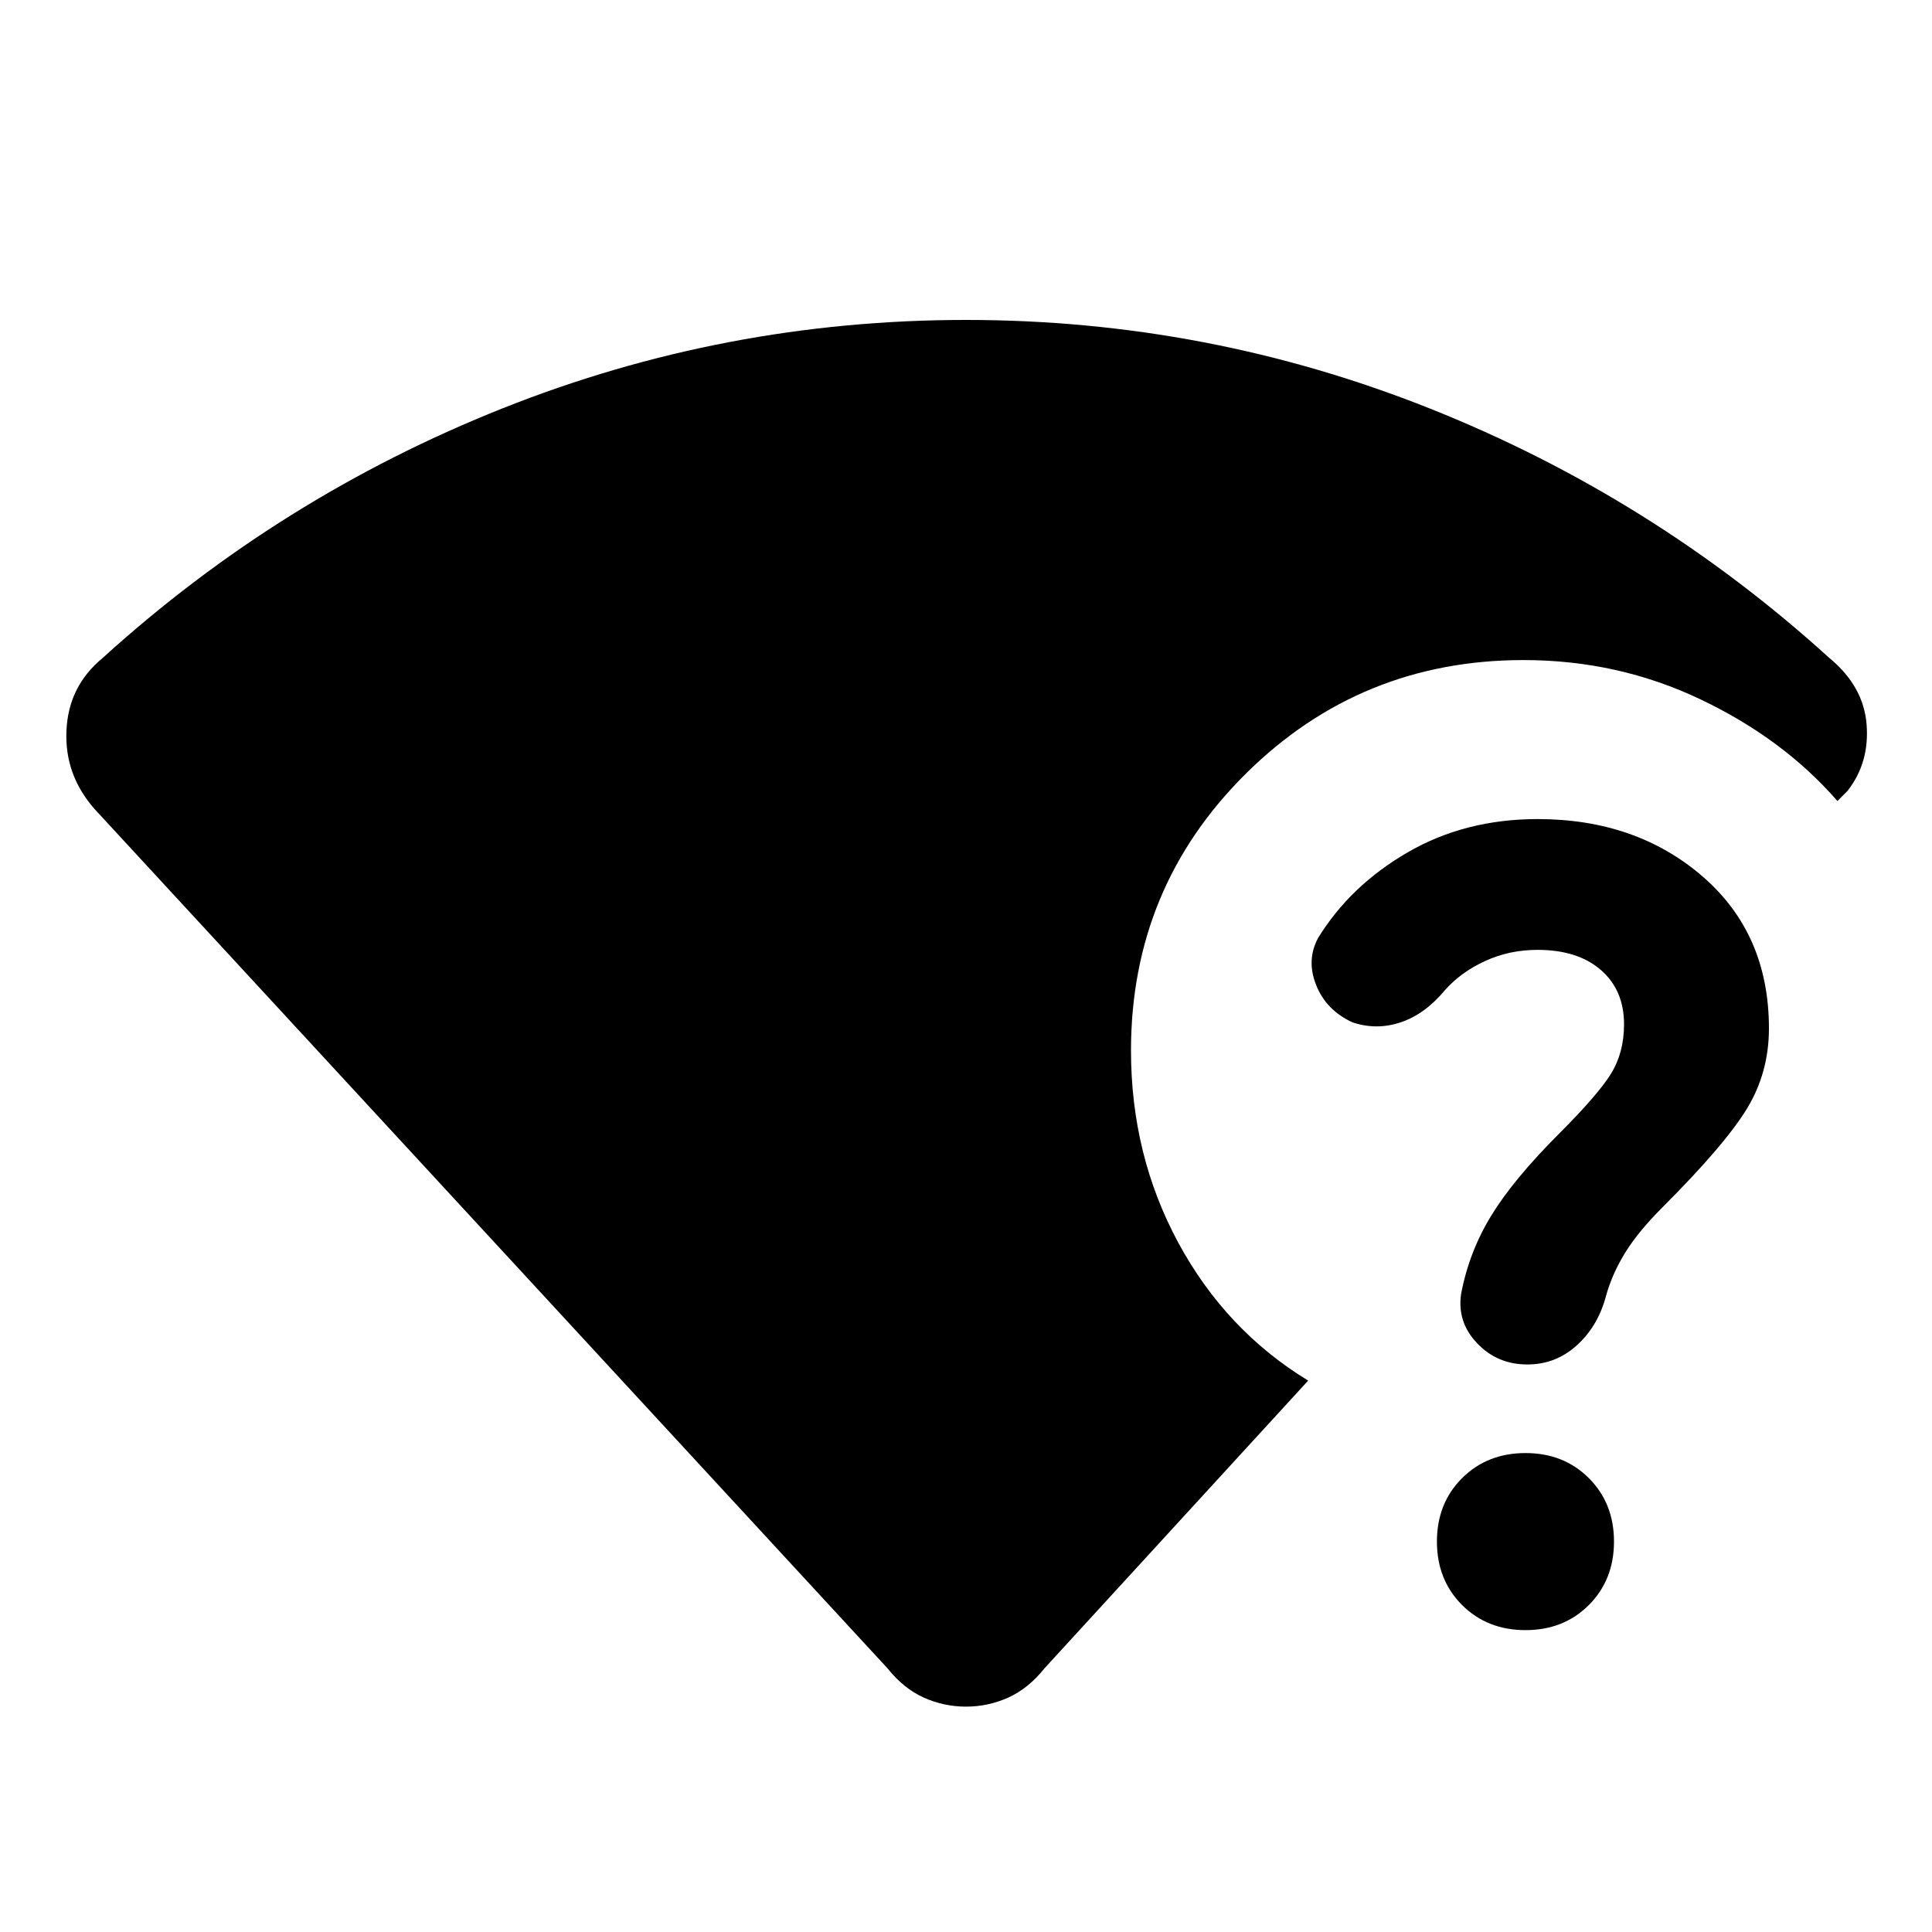<svg xmlns="http://www.w3.org/2000/svg" height="20" width="20"><path d="M10 17.667Q9.771 17.667 9.562 17.573Q9.354 17.479 9.188 17.271L0.979 8.375Q0.667 8.021 0.688 7.563Q0.708 7.104 1.062 6.812Q2.896 5.146 5.198 4.229Q7.5 3.312 10 3.312Q12.5 3.312 14.802 4.229Q17.104 5.146 18.938 6.812Q19.292 7.104 19.323 7.5Q19.354 7.896 19.125 8.188L19.021 8.292Q18.458 7.646 17.604 7.24Q16.75 6.833 15.771 6.833Q14.083 6.833 12.896 8.01Q11.708 9.188 11.708 10.875Q11.708 11.958 12.198 12.865Q12.688 13.771 13.542 14.292L10.812 17.271Q10.646 17.479 10.438 17.573Q10.229 17.667 10 17.667ZM15.812 14.125Q15.5 14.125 15.292 13.906Q15.083 13.688 15.125 13.396Q15.208 12.958 15.438 12.583Q15.667 12.208 16.146 11.729Q16.542 11.333 16.677 11.115Q16.812 10.896 16.812 10.604Q16.812 10.25 16.573 10.042Q16.333 9.833 15.917 9.833Q15.625 9.833 15.375 9.948Q15.125 10.062 14.958 10.25Q14.75 10.5 14.5 10.583Q14.25 10.667 14 10.583Q13.729 10.458 13.625 10.198Q13.521 9.938 13.646 9.708Q13.979 9.167 14.573 8.823Q15.167 8.479 15.917 8.479Q16.938 8.479 17.625 9.073Q18.312 9.667 18.312 10.646Q18.312 11.104 18.083 11.479Q17.854 11.854 17.208 12.5Q16.958 12.75 16.823 12.969Q16.688 13.188 16.625 13.417Q16.542 13.729 16.323 13.927Q16.104 14.125 15.812 14.125ZM15.792 16.875Q15.396 16.875 15.135 16.615Q14.875 16.354 14.875 15.958Q14.875 15.562 15.135 15.302Q15.396 15.042 15.792 15.042Q16.188 15.042 16.448 15.302Q16.708 15.562 16.708 15.958Q16.708 16.354 16.448 16.615Q16.188 16.875 15.792 16.875Z"/></svg>